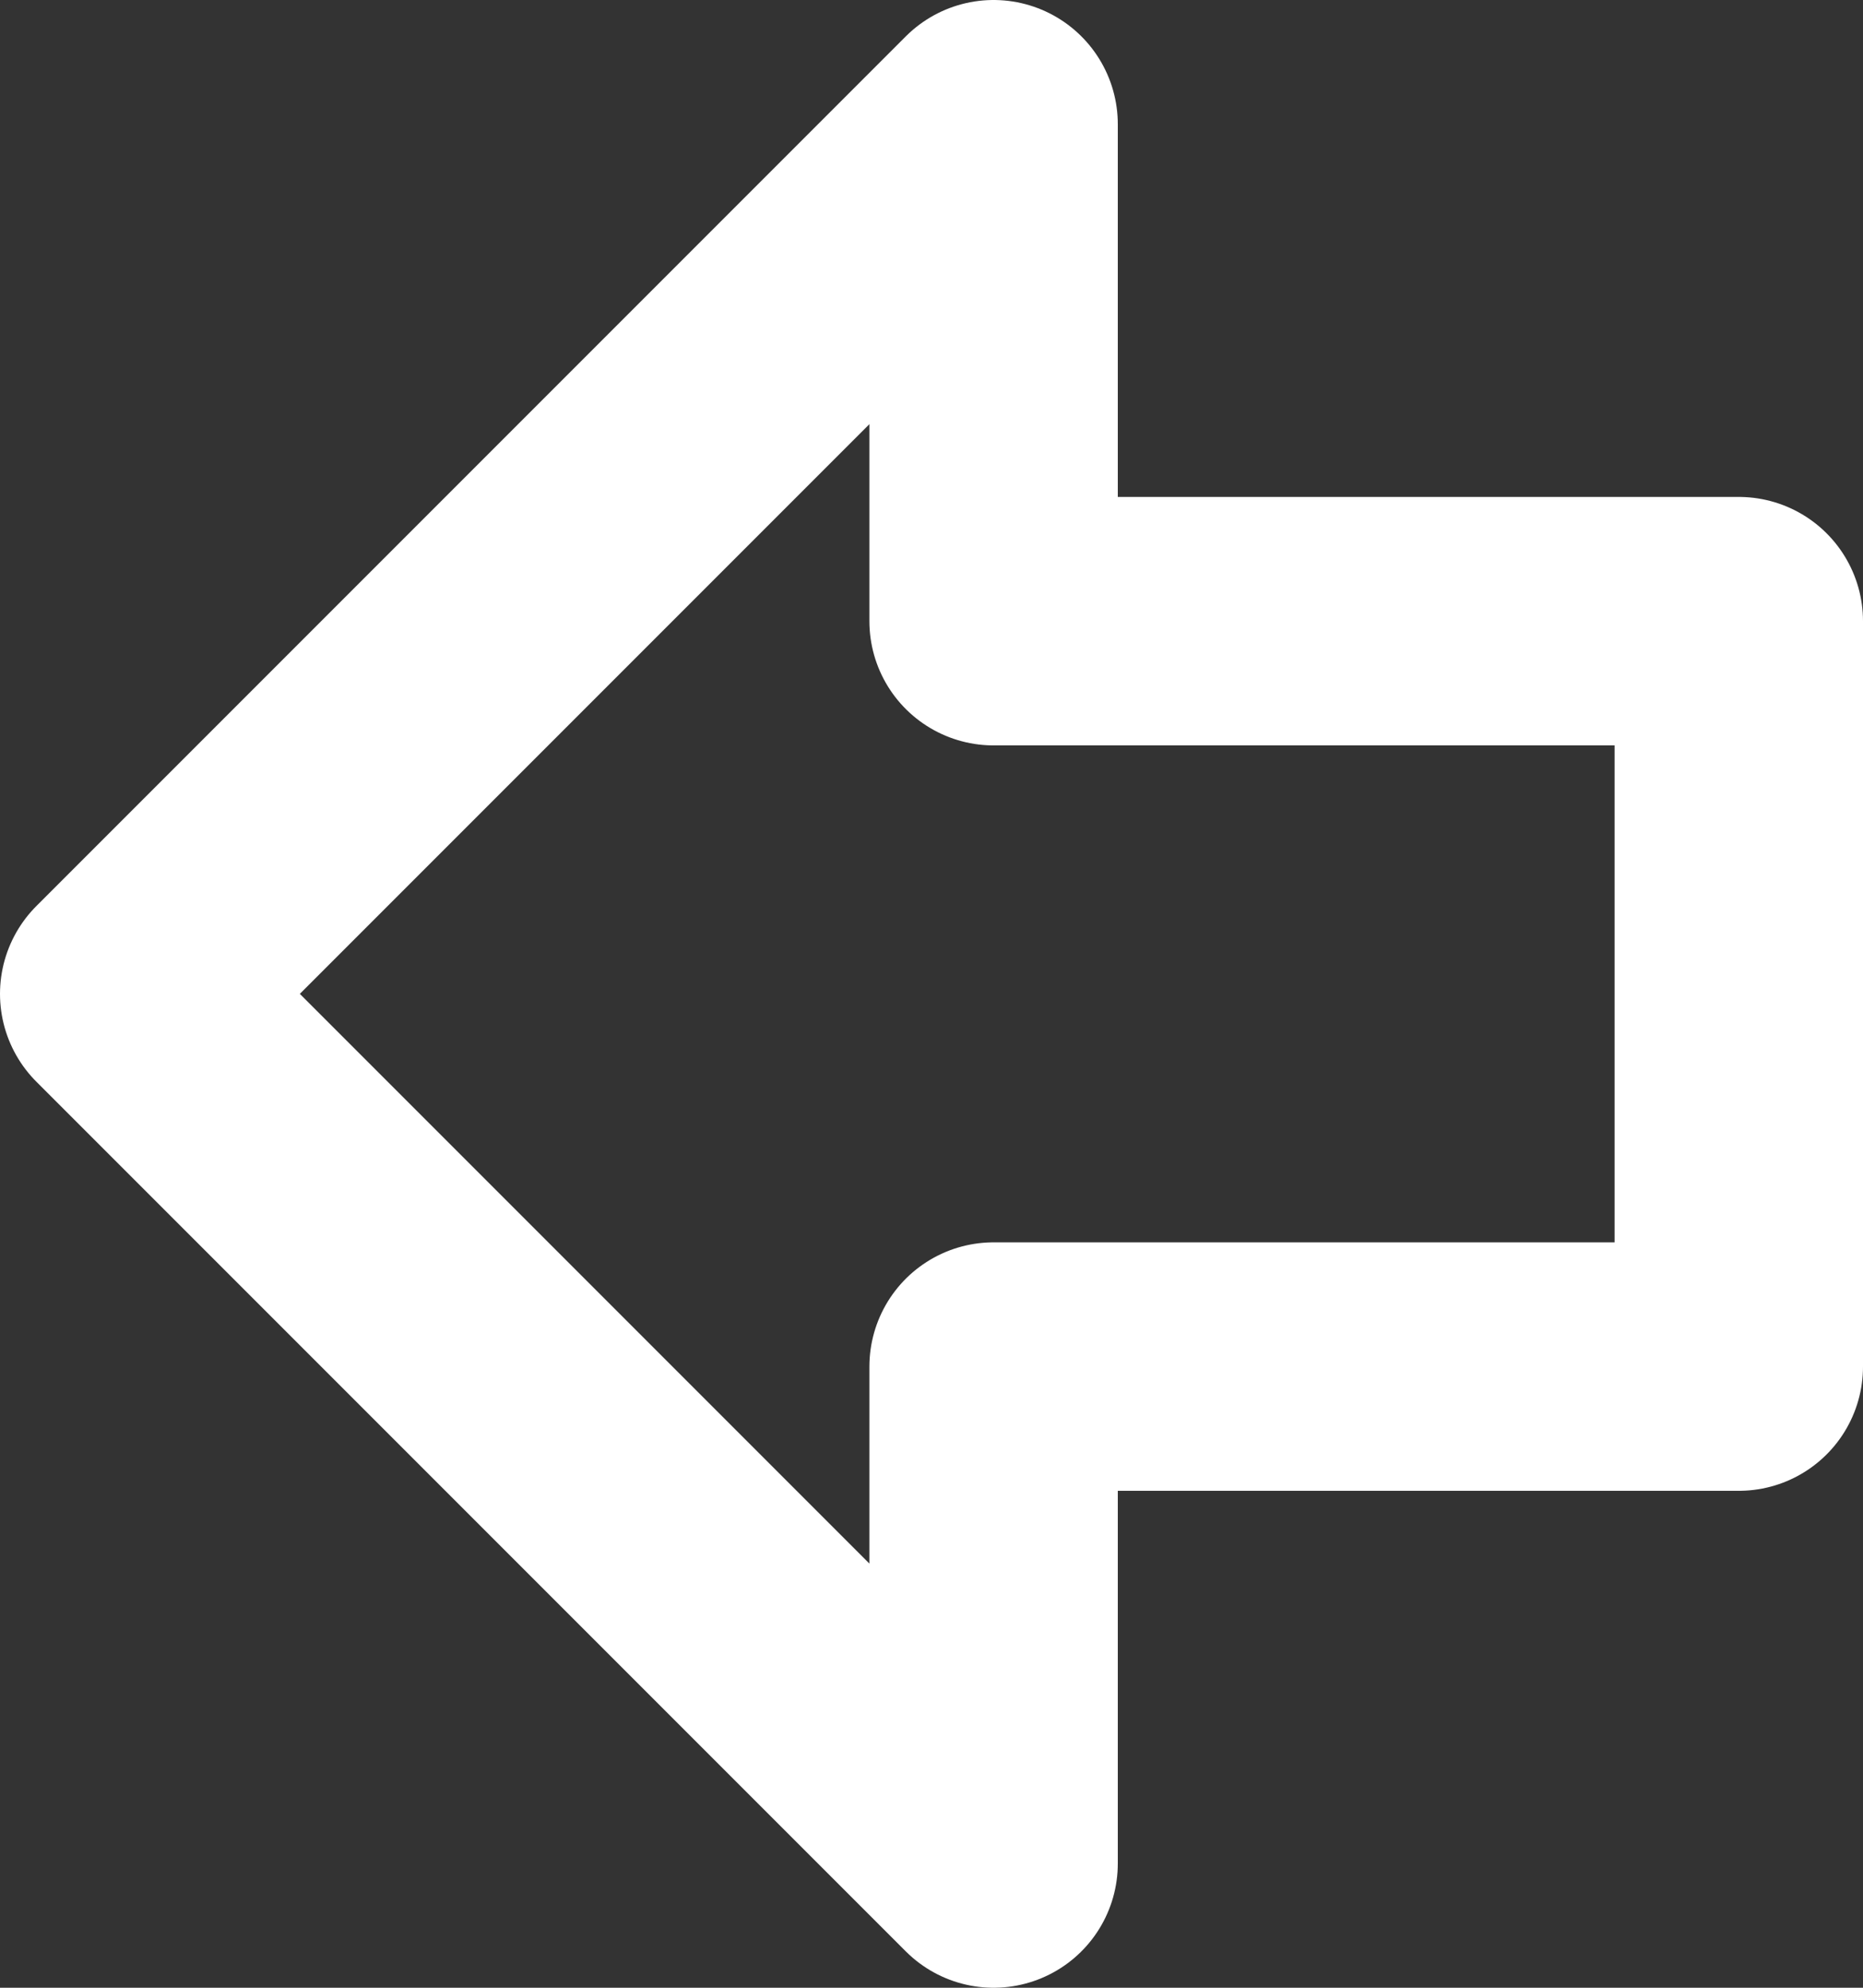 <svg width="15" height="16" viewBox="0 0 15 16" fill="none" xmlns="http://www.w3.org/2000/svg">
<rect x="0" y="0" width="15" height="16" fill="#333333" stroke="none"/>
<path d="M14 11H8V15L1 8L8 1V5H14V11Z" stroke="white" stroke-width="2" stroke-linecap="round" stroke-linejoin="round"/>
</svg>
